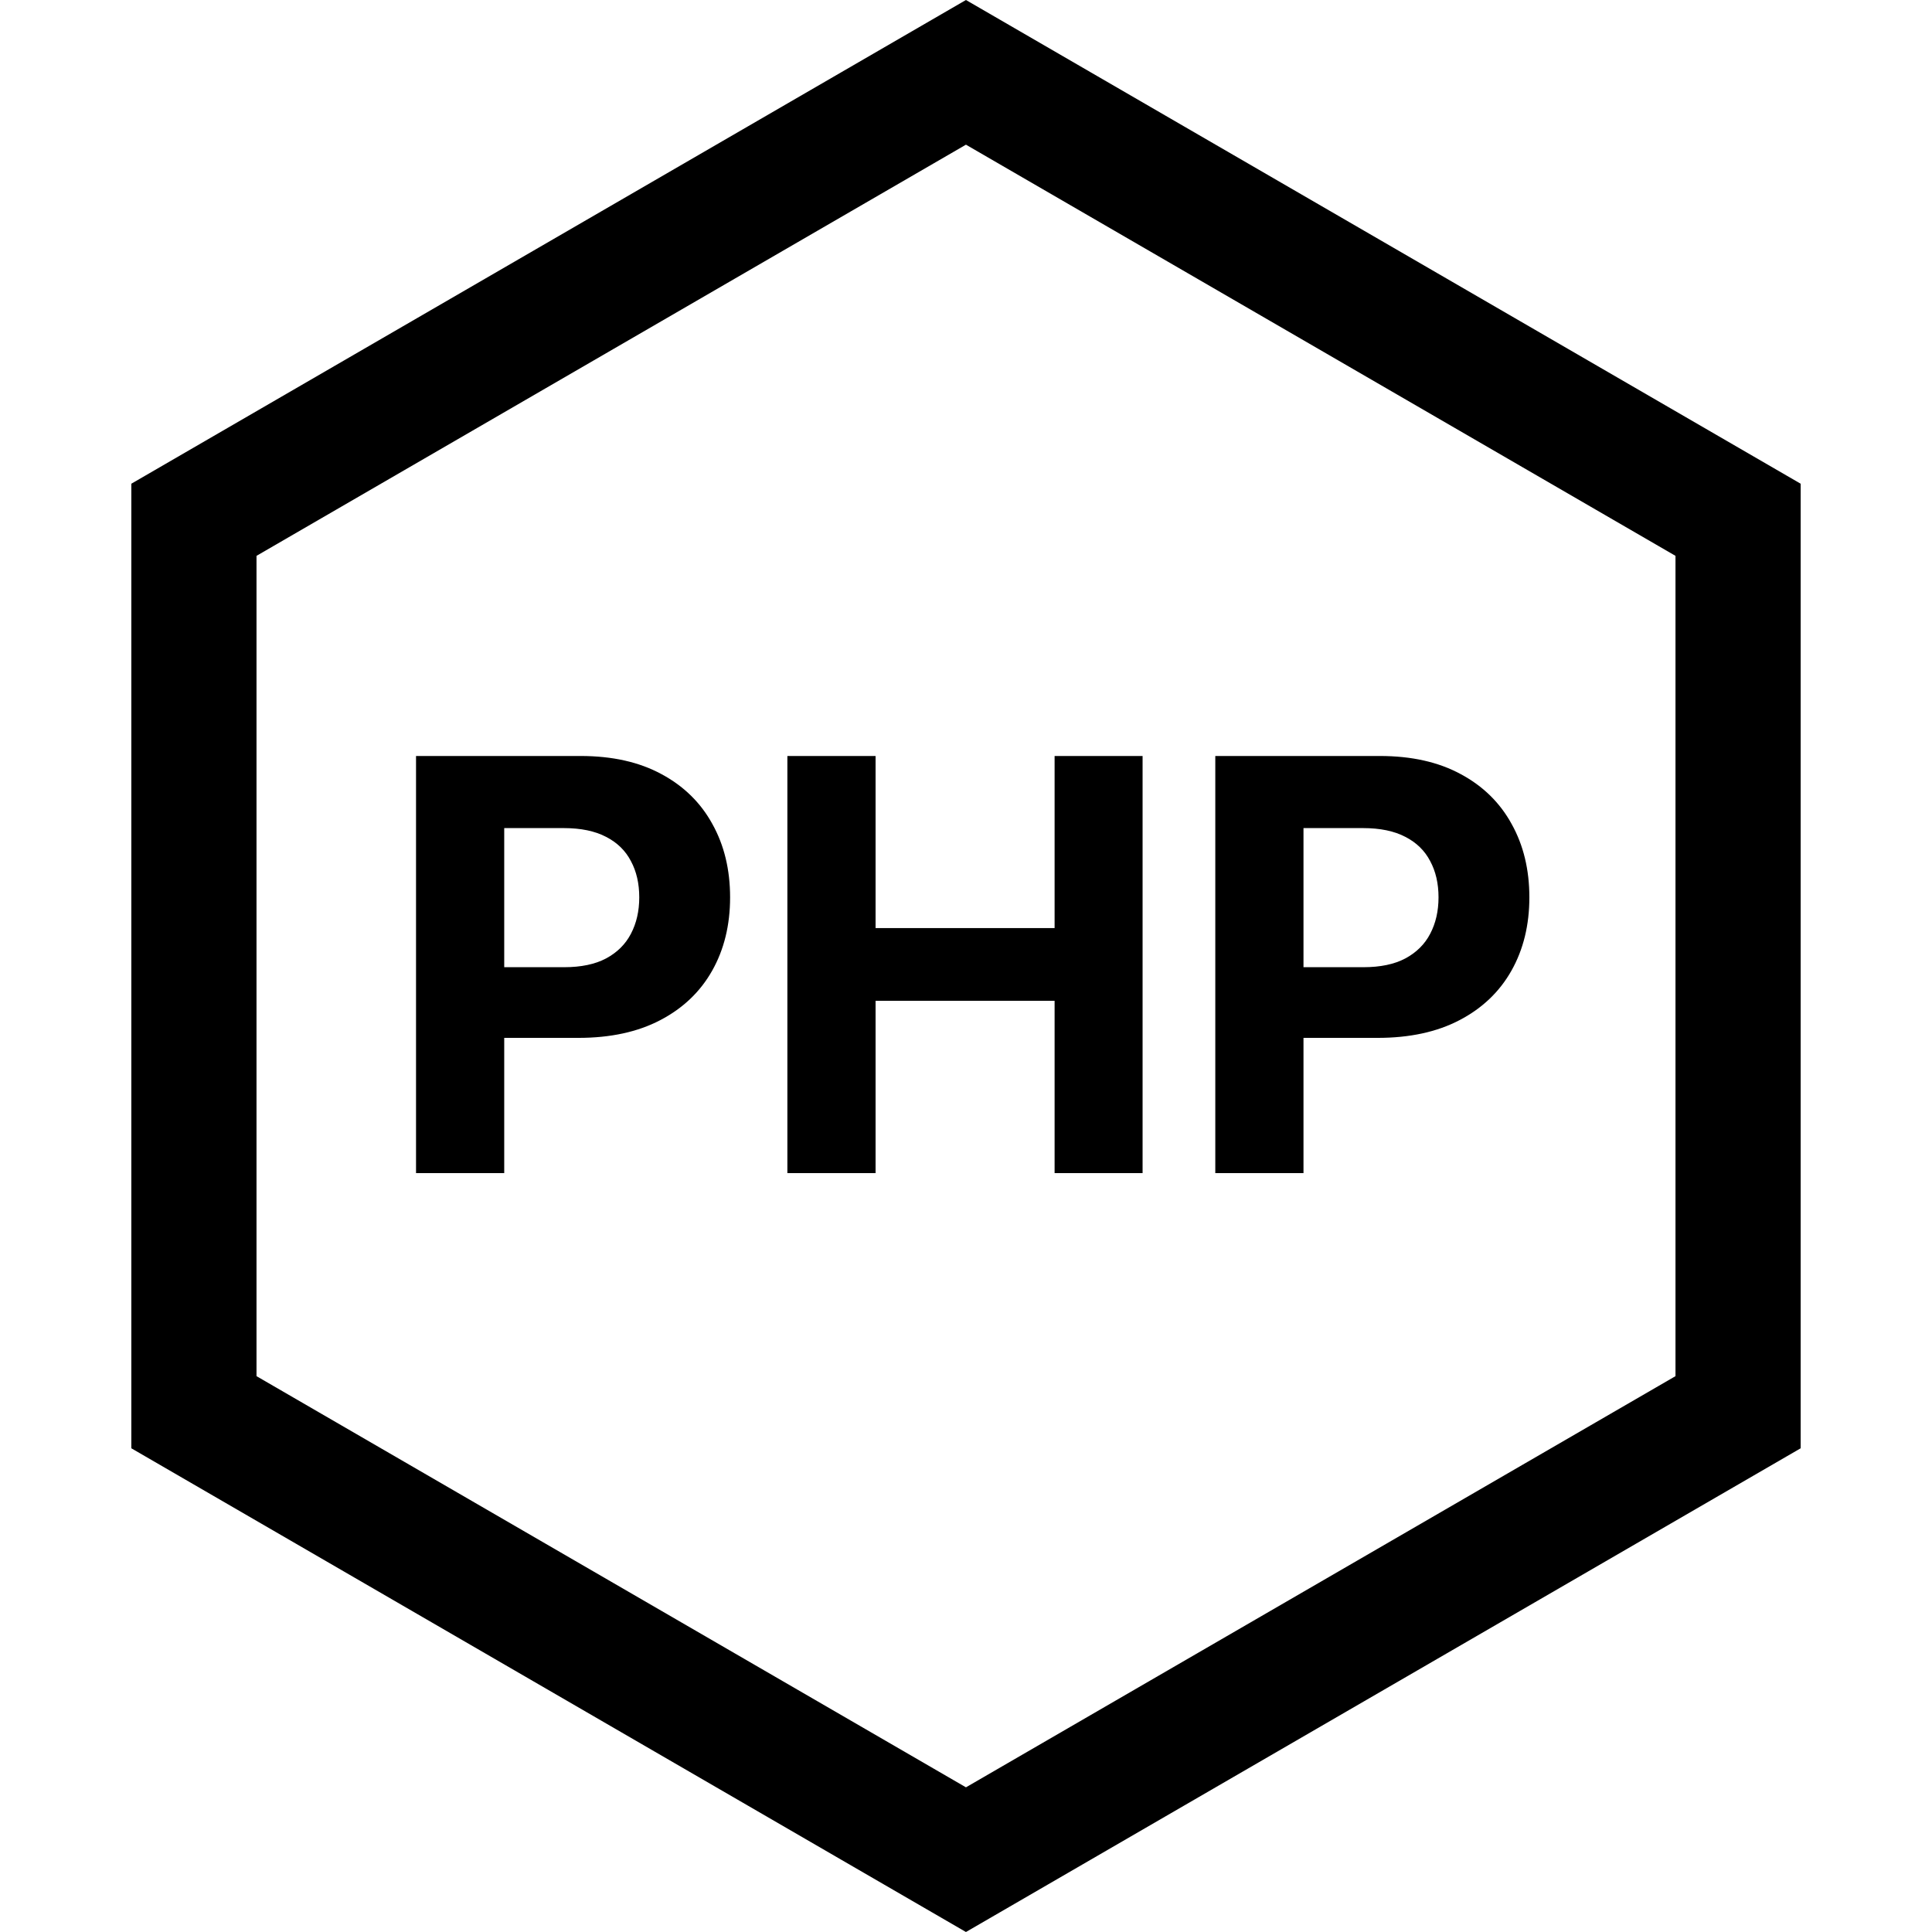 <svg width="1200" height="1200" viewBox="0 0 1200 1200" fill="none" xmlns="http://www.w3.org/2000/svg">
<path d="M120.446 322.845L599.97 44.93L1079.55 322.846V877.154L599.97 1155.07L120.446 877.155V322.845Z" stroke="black" stroke-width="77.748"/>
<path d="M258.404 728.643V469.559H360.62C380.271 469.559 397.012 473.312 410.843 480.818C424.675 488.24 435.217 498.571 442.47 511.812C449.807 524.969 453.476 540.15 453.476 557.354C453.476 574.559 449.765 589.74 442.343 602.896C434.922 616.053 424.169 626.3 410.084 633.637C396.084 640.975 379.132 644.643 359.229 644.643H294.078V600.746H350.374C360.916 600.746 369.602 598.933 376.434 595.306C383.349 591.595 388.494 586.493 391.867 579.999C395.325 573.421 397.054 565.872 397.054 557.354C397.054 548.752 395.325 541.246 391.867 534.836C388.494 528.342 383.349 523.324 376.434 519.782C369.518 516.156 360.747 514.342 350.121 514.342H313.181V728.643H258.404ZM489.055 728.643V469.559H543.832V576.457H655.031V469.559H709.681V728.643H655.031V621.619H543.832V728.643H489.055ZM754.844 728.643V469.559H857.06C876.711 469.559 893.452 473.312 907.283 480.818C921.115 488.24 931.657 498.571 938.91 511.812C946.247 524.969 949.916 540.15 949.916 557.354C949.916 574.559 946.205 589.74 938.783 602.896C931.362 616.053 920.609 626.3 906.524 633.637C892.524 640.975 875.572 644.643 855.669 644.643H790.518V600.746H846.814C857.356 600.746 866.042 598.933 872.874 595.306C879.789 591.595 884.934 586.493 888.307 579.999C891.765 573.421 893.494 565.872 893.494 557.354C893.494 548.752 891.765 541.246 888.307 534.836C884.934 528.342 879.789 523.324 872.874 519.782C865.958 516.156 857.187 514.342 846.561 514.342H809.621V728.643H754.844Z" fill="black"/>
</svg>
